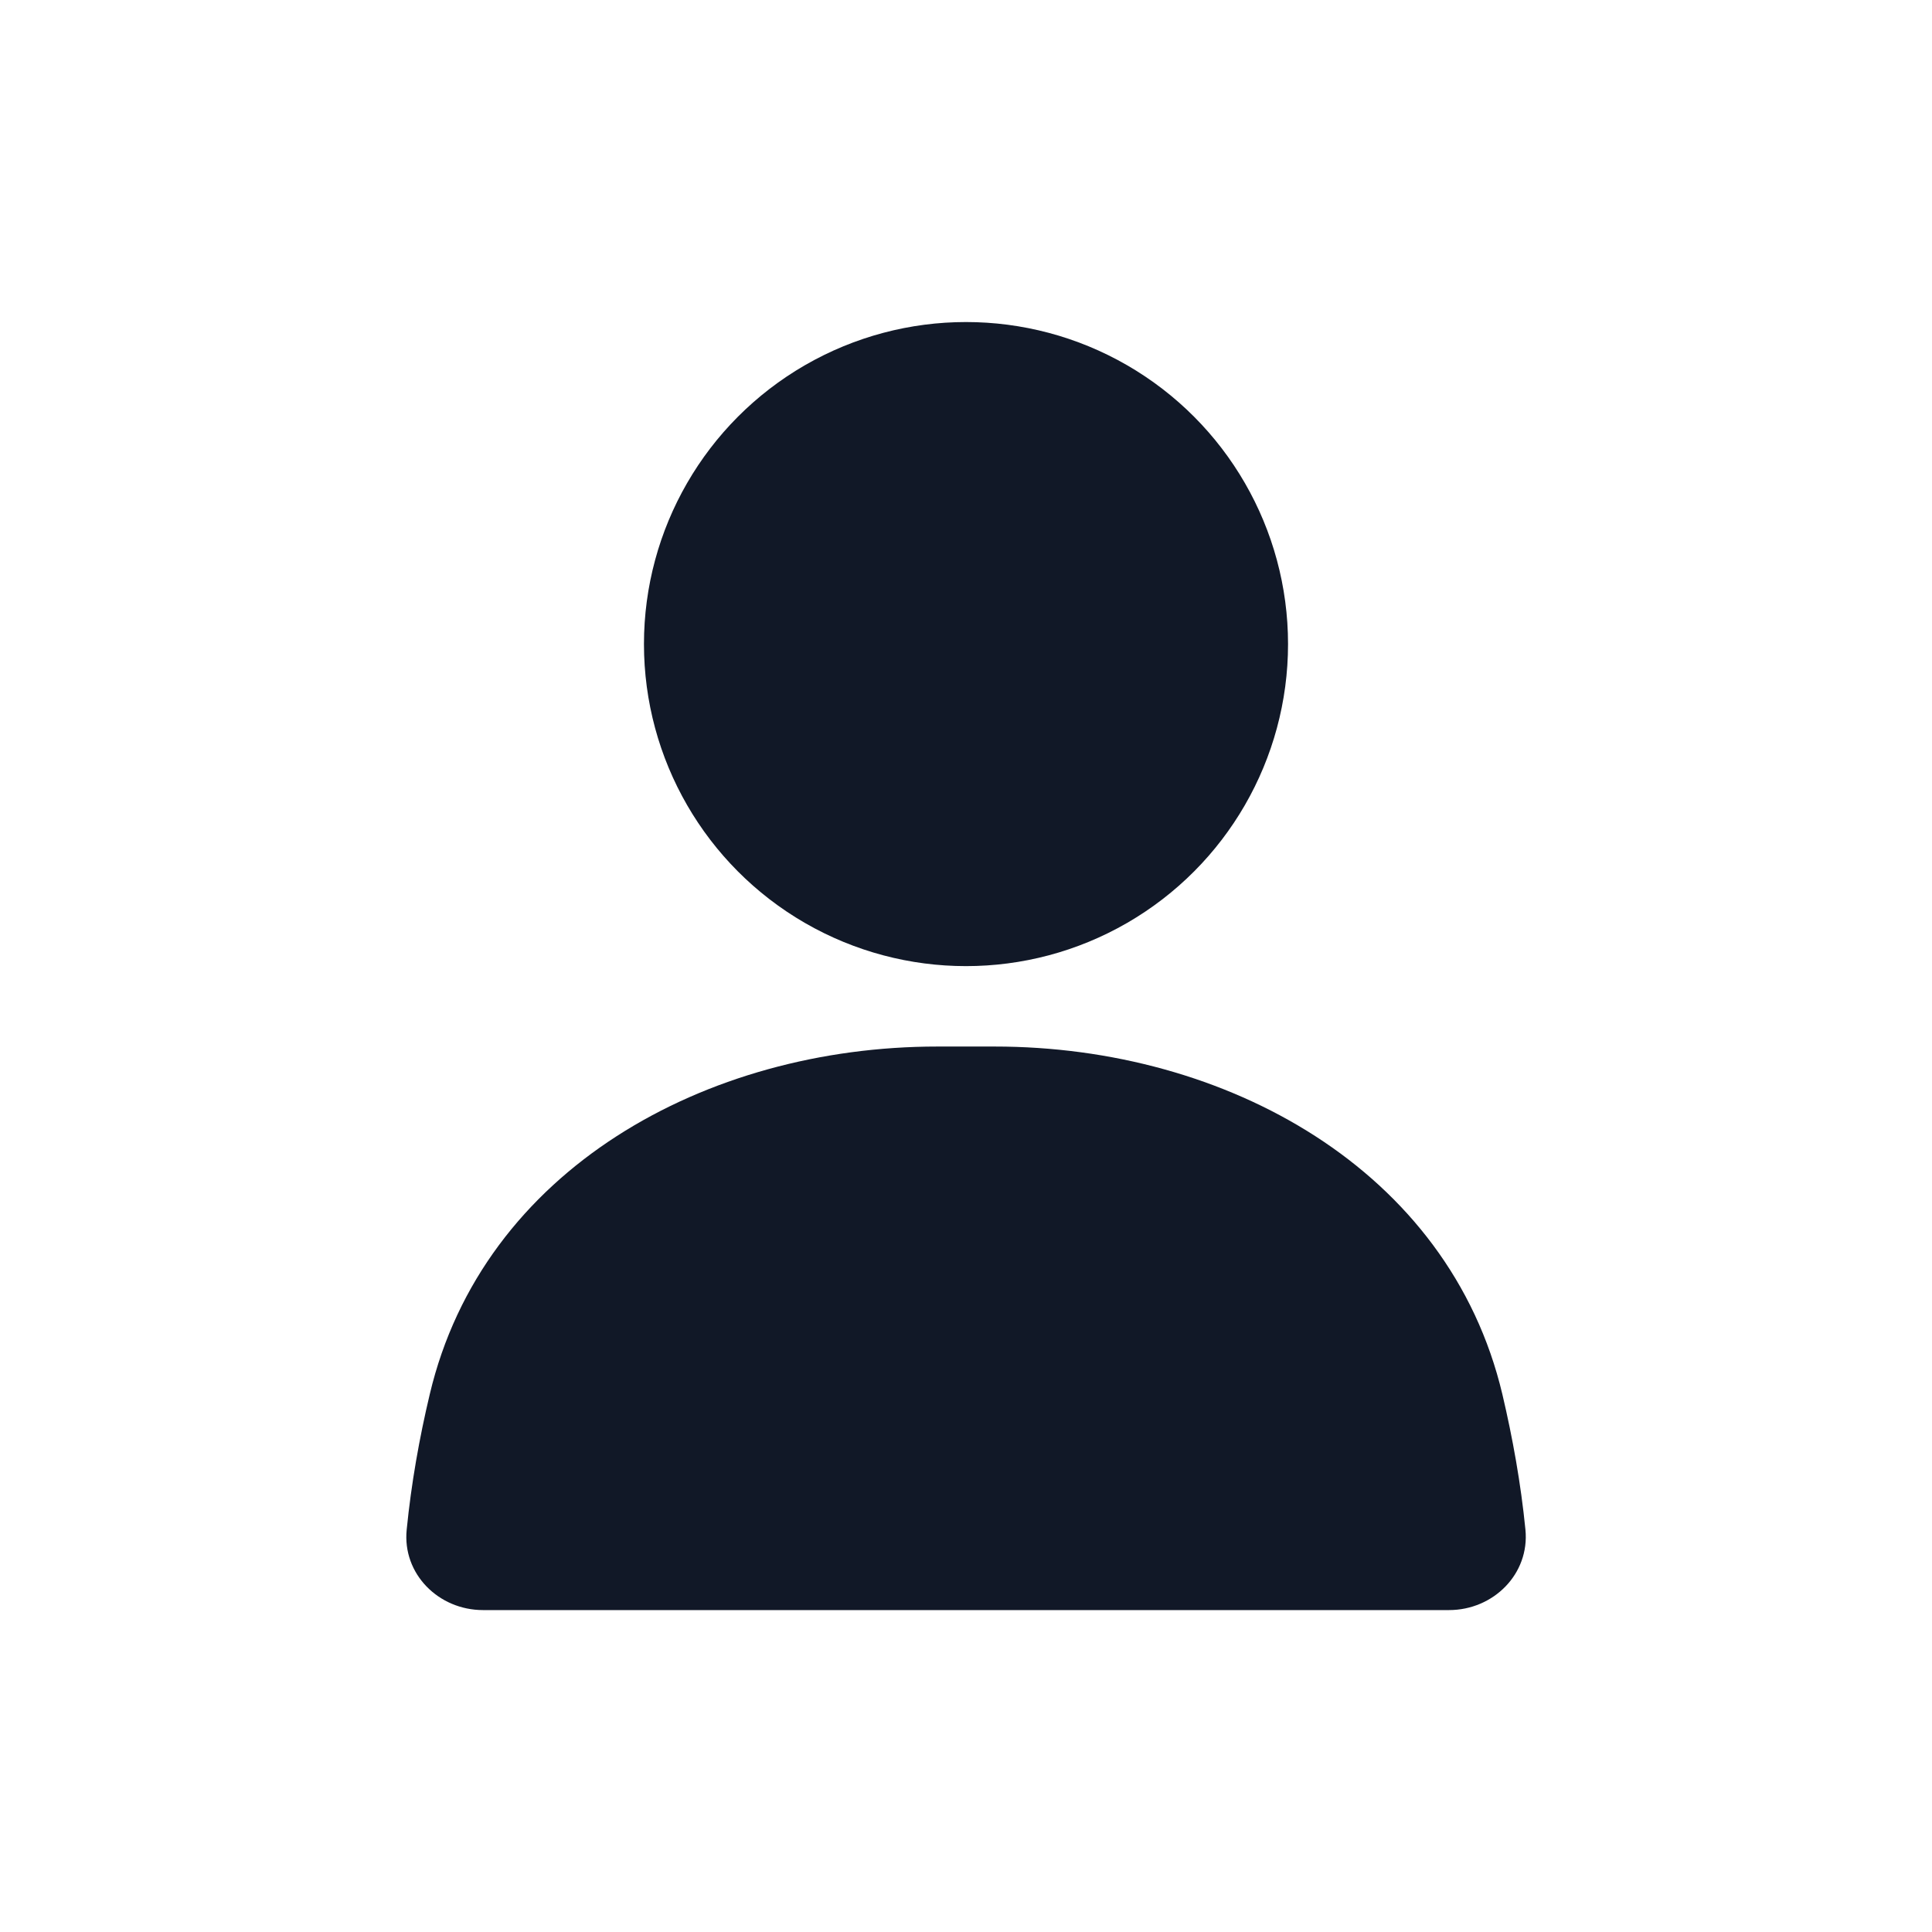 <svg width="16" height="16" viewBox="0 0 16 16" fill="none" xmlns="http://www.w3.org/2000/svg">
<circle cx="8" cy="5.334" r="2.667" fill="#111827"/>
<path d="M3.559 11.547C3.999 9.685 5.848 8.667 7.762 8.667H8.238C10.152 8.667 12.001 9.685 12.442 11.547C12.527 11.908 12.595 12.285 12.633 12.668C12.669 13.034 12.368 13.334 12 13.334H4C3.632 13.334 3.331 13.034 3.368 12.668C3.406 12.285 3.473 11.908 3.559 11.547Z" fill="#111827"/>
</svg>
